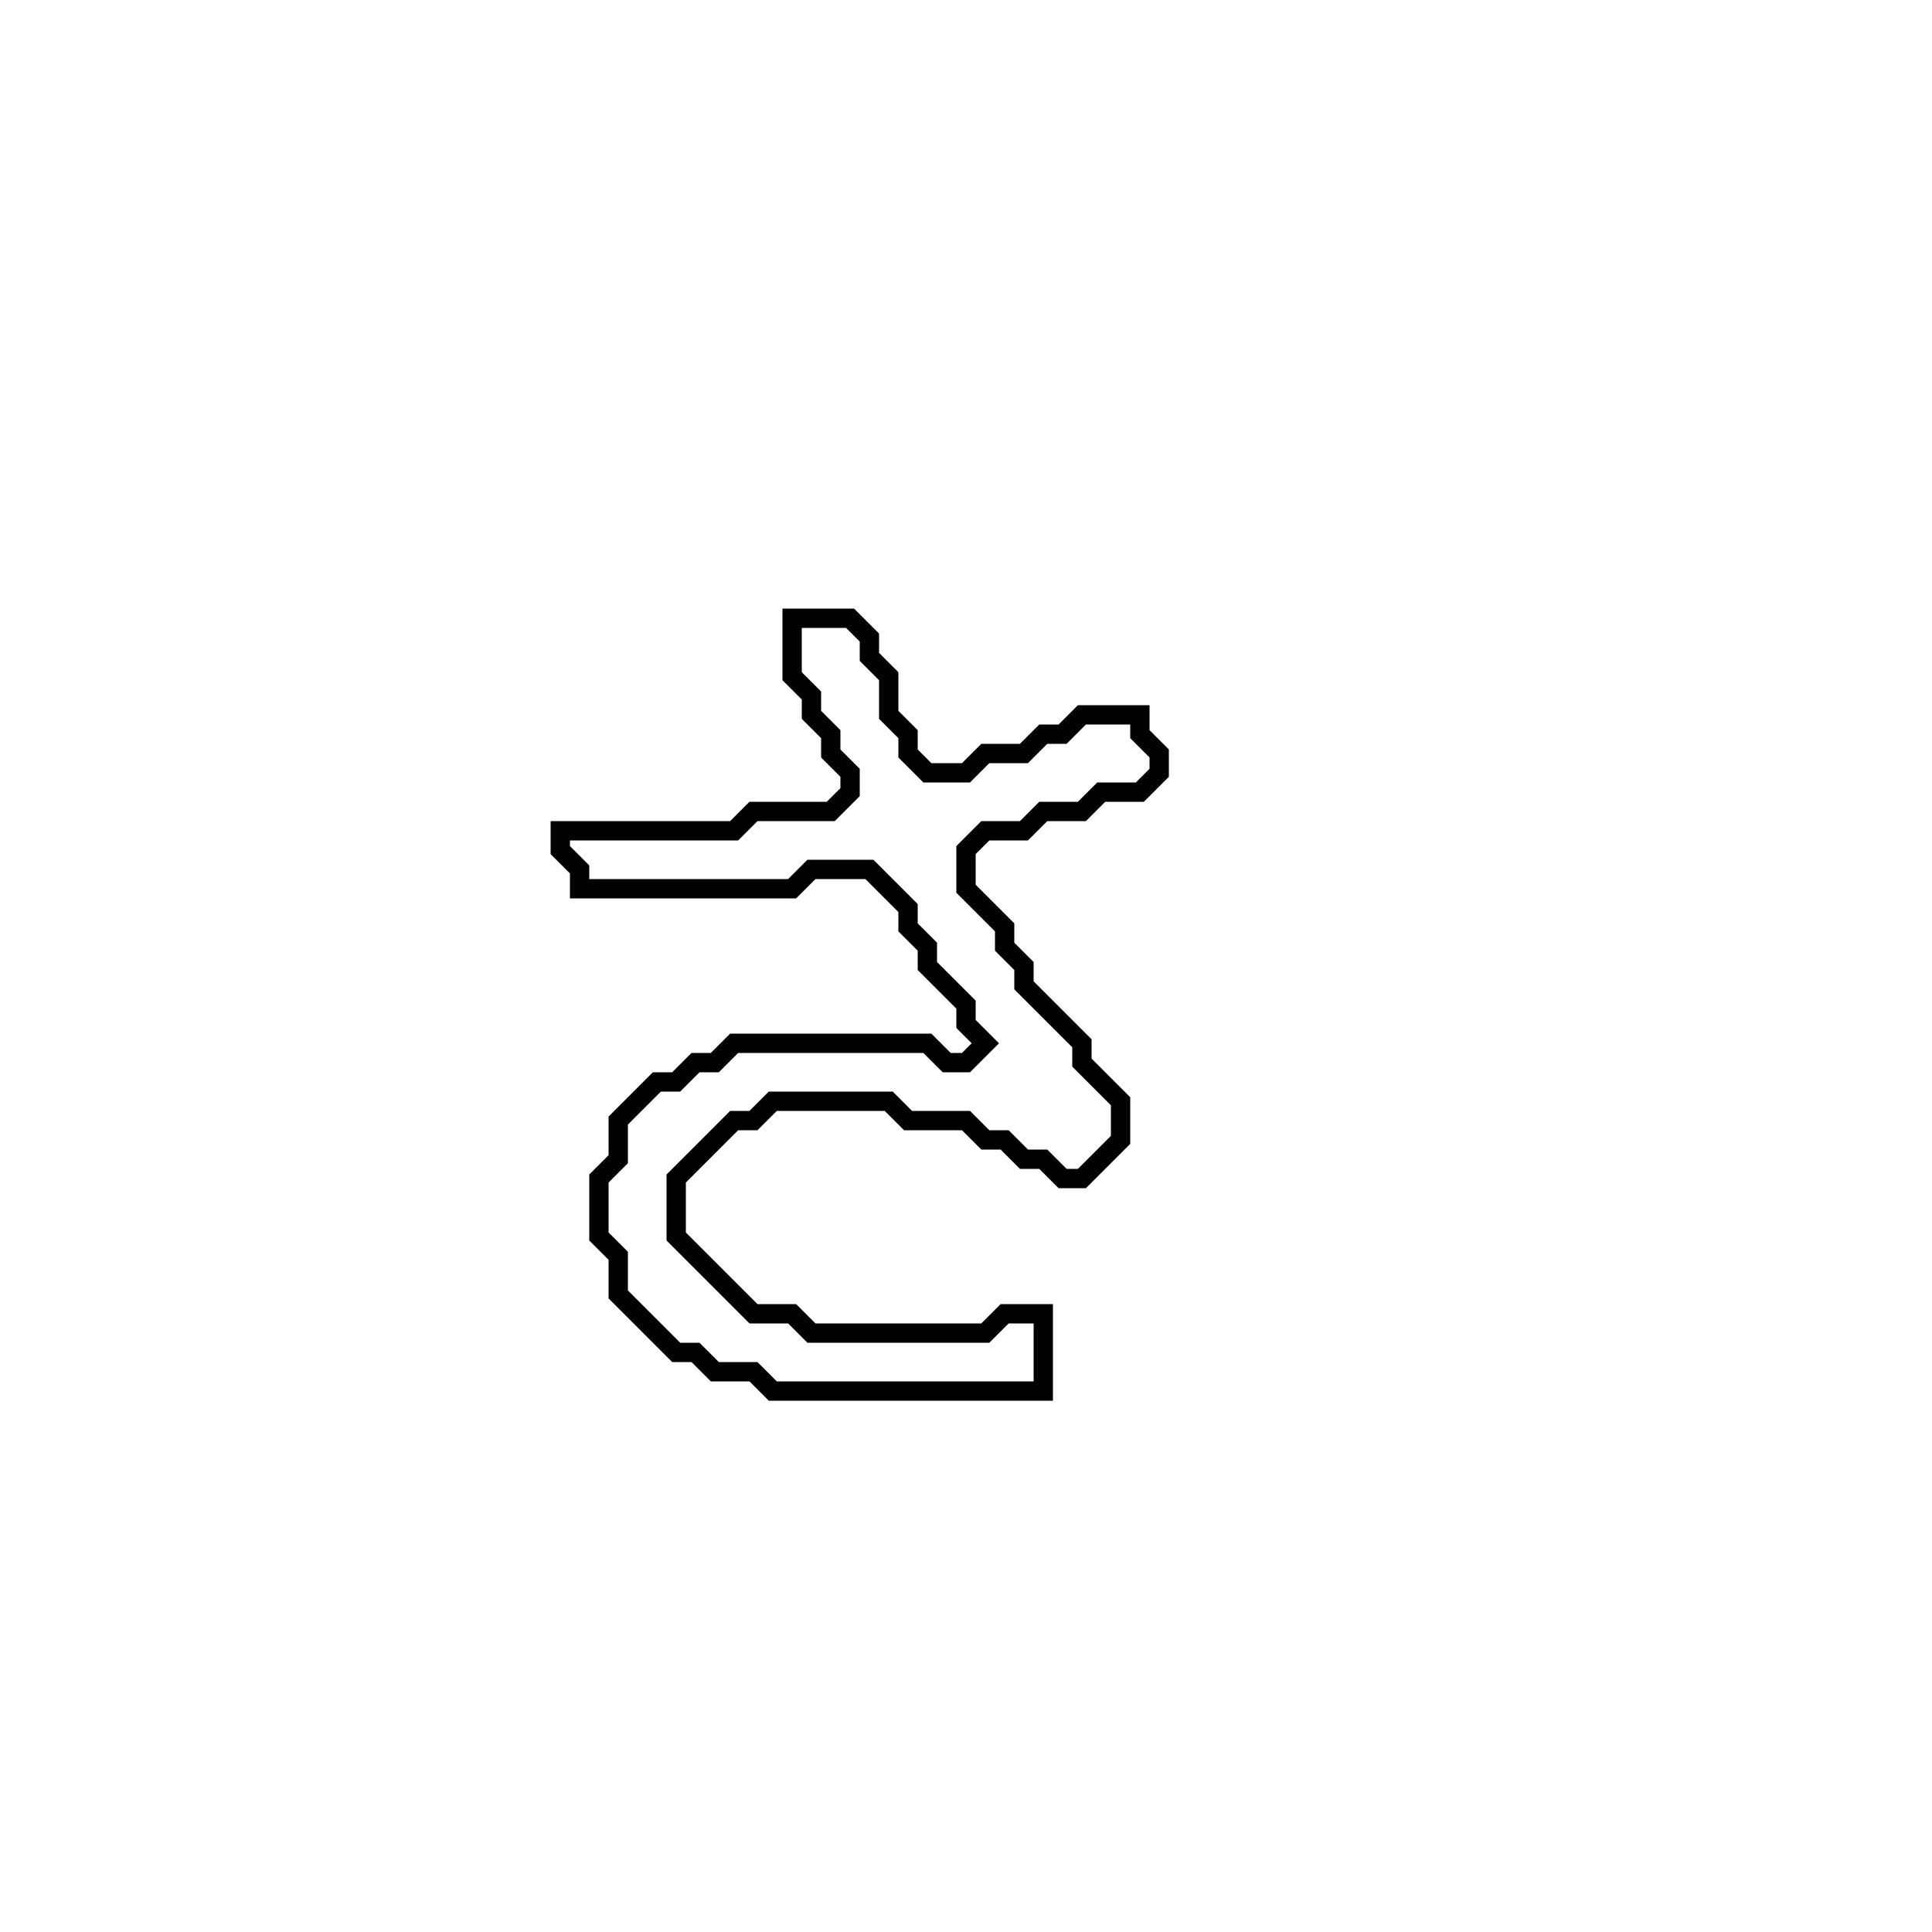<?xml version="1.0" encoding="utf-8" ?>
<svg baseProfile="full" height="100" version="1.1" width="100" xmlns="http://www.w3.org/2000/svg" xmlns:ev="http://www.w3.org/2001/xml-events" xmlns:xlink="http://www.w3.org/1999/xlink"><defs /><polygon fill="none" id="1" points="41,32 41,35 42,36 42,37 43,38 43,39 44,40 44,41 43,42 39,42 38,43 29,43 29,44 30,45 30,46 41,46 42,45 45,45 47,47 47,48 48,49 48,50 50,52 50,53 51,54 50,55 49,55 48,54 38,54 37,55 36,55 35,56 34,56 32,58 32,60 31,61 31,64 32,65 32,67 35,70 36,70 37,71 39,71 40,72 54,72 54,68 52,68 51,69 42,69 41,68 39,68 35,64 35,61 38,58 39,58 40,57 46,57 47,58 50,58 51,59 52,59 53,60 54,60 55,61 56,61 58,59 58,57 56,55 56,54 53,51 53,50 52,49 52,48 50,46 50,44 51,43 53,43 54,42 56,42 57,41 59,41 60,40 60,39 59,38 59,37 56,37 55,38 54,38 53,39 51,39 50,40 48,40 47,39 47,38 46,37 46,35 45,34 45,33 44,32" stroke="black" stroke-width="1" /></svg>